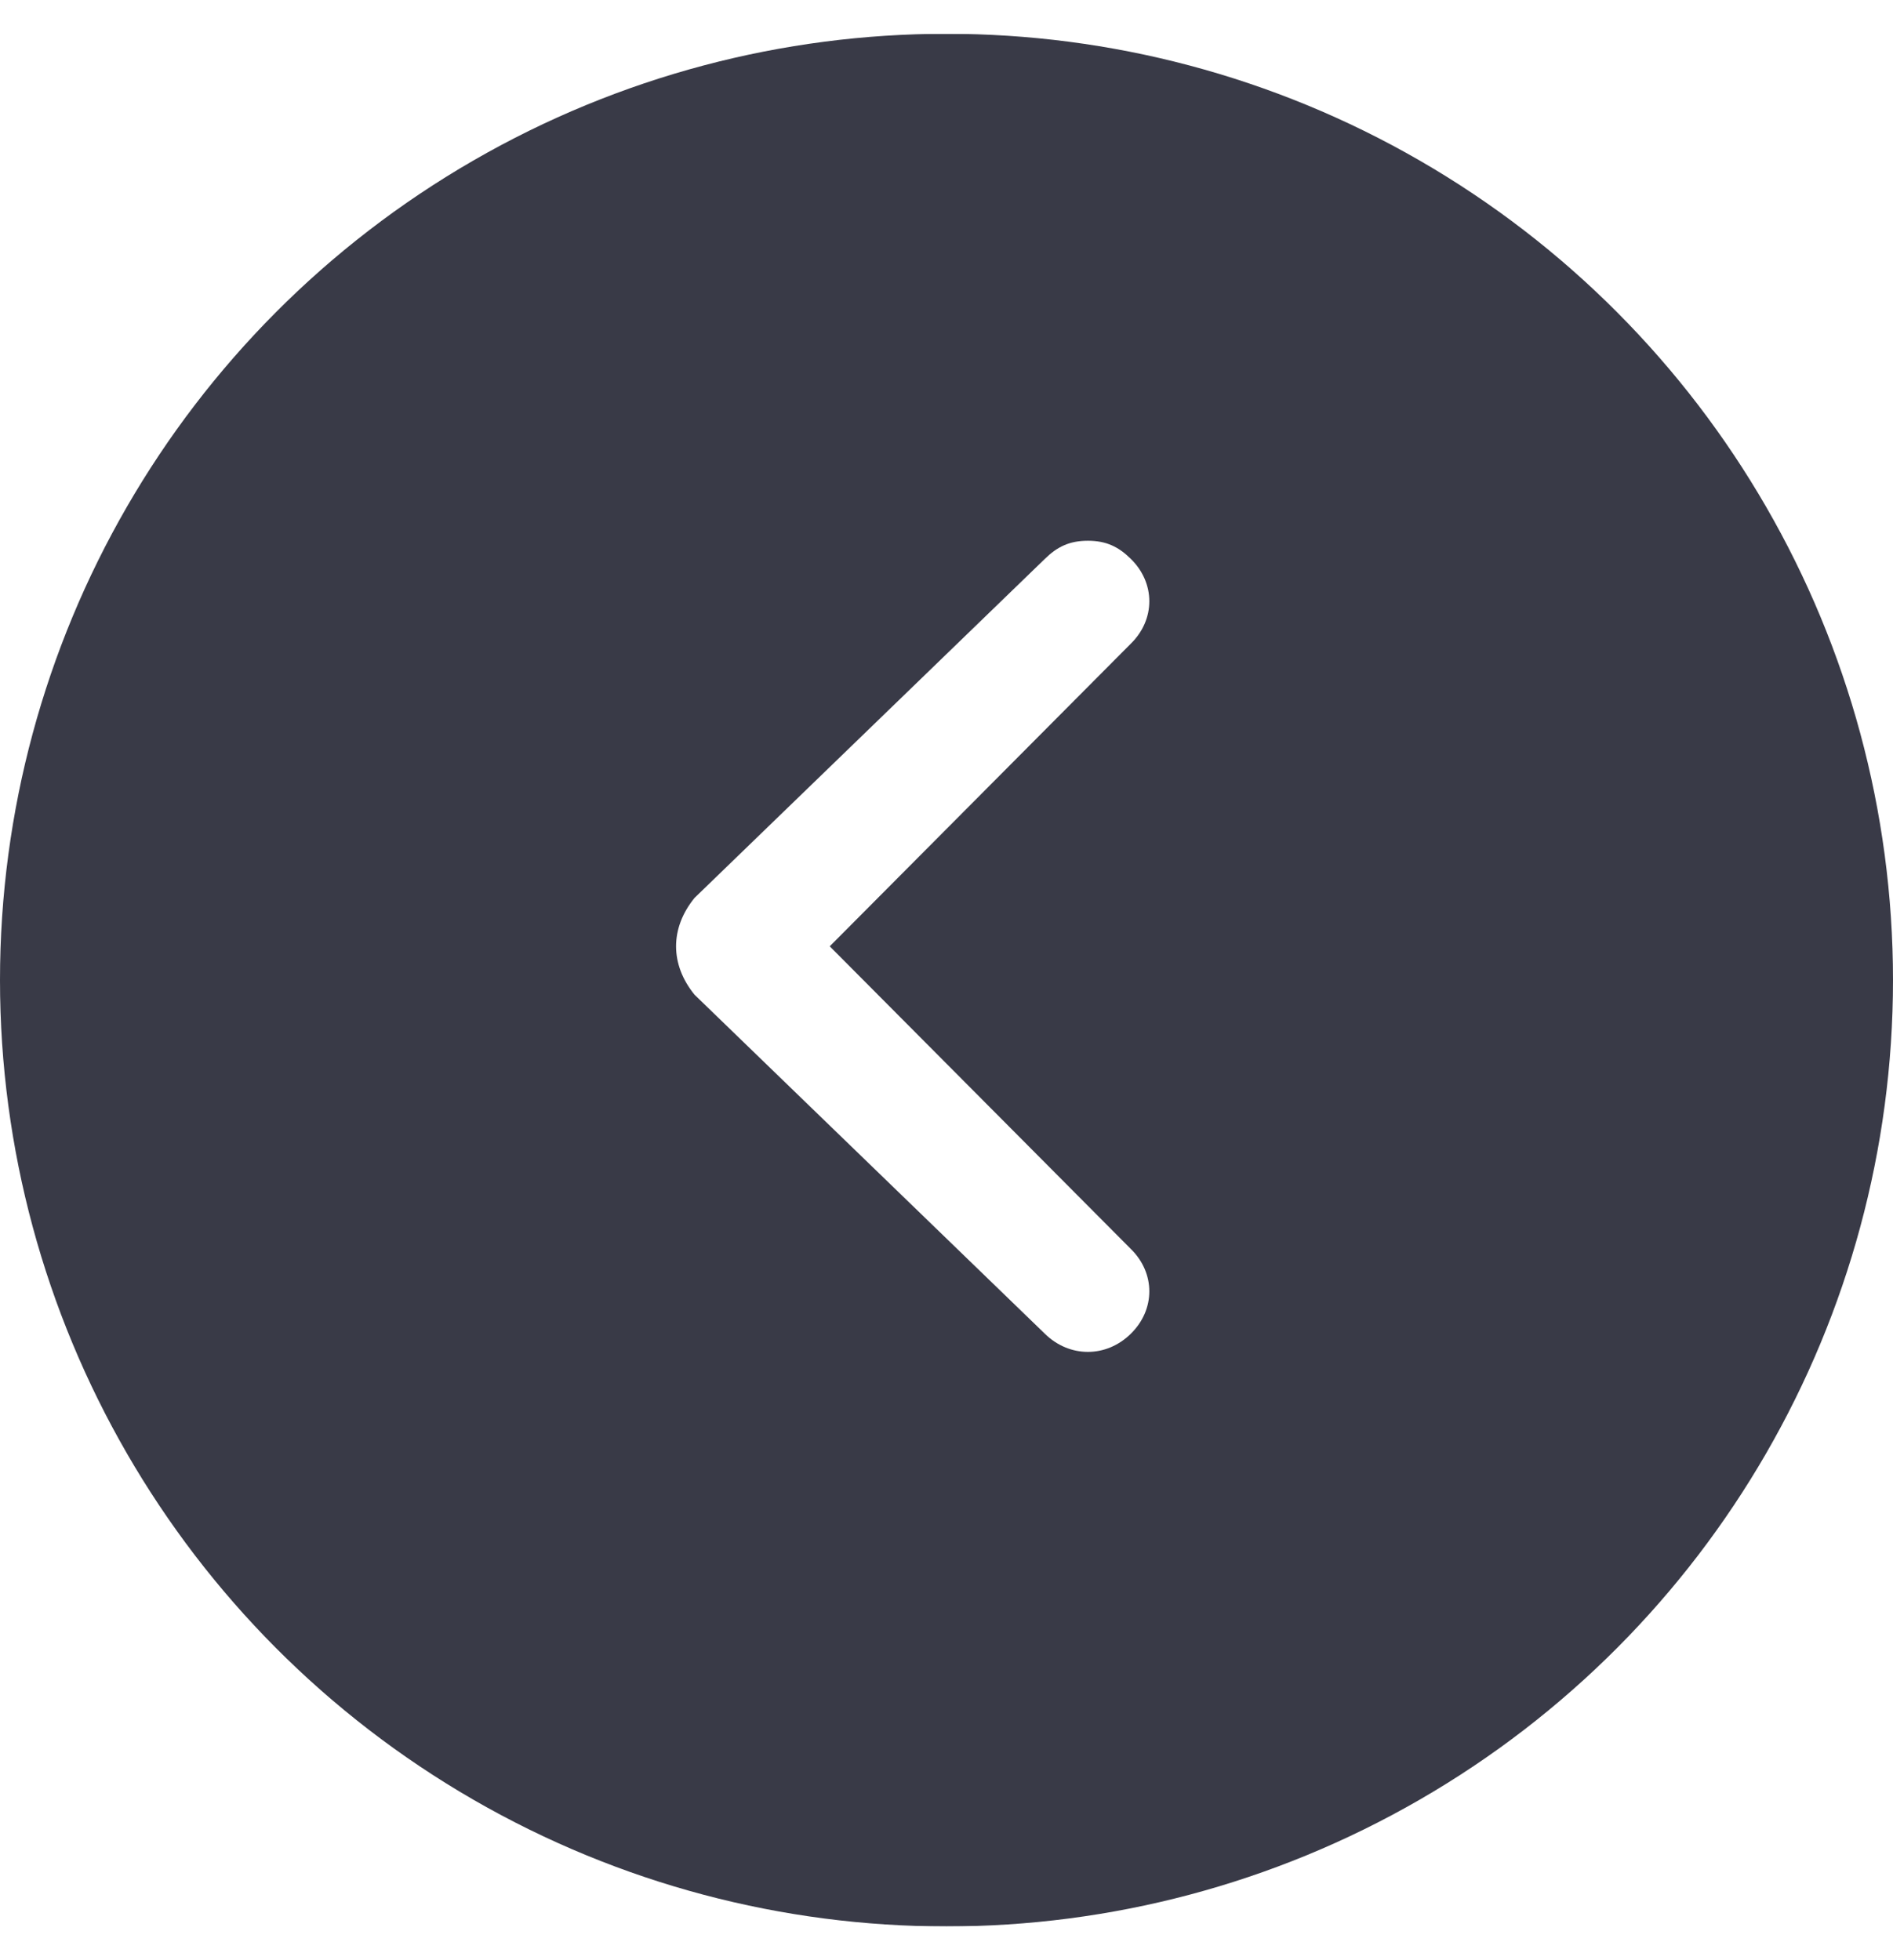 <svg width="28" height="29" viewBox="0 0 28 29" fill="none" xmlns="http://www.w3.org/2000/svg">
<g clip-path="url(#clip0_815_31415)">
<g filter="url(#filter0_d_815_31415)">
<circle cx="14" cy="14.5" r="14" fill="#393A47"/>
</g>
<path d="M10.273 14.716L15.454 19.731C15.818 20.09 16.364 20.09 16.727 19.731C17.091 19.373 17.091 18.836 16.727 18.478L12.273 14L16.727 9.522C17.091 9.164 17.091 8.627 16.727 8.269C16.546 8.09 16.364 8 16.091 8C15.818 8 15.636 8.09 15.454 8.269L10.273 13.284C9.909 13.731 9.909 14.269 10.273 14.716C10.273 14.627 10.273 14.627 10.273 14.716Z" fill="white"/>
</g>
<defs>
<filter id="filter0_d_815_31415" x="-1" y="-0.5" width="30" height="30" filterUnits="userSpaceOnUse" color-interpolation-filters="sRGB">
<feFlood flood-opacity="0" result="BackgroundImageFix"/>
<feColorMatrix in="SourceAlpha" type="matrix" values="0 0 0 0 0 0 0 0 0 0 0 0 0 0 0 0 0 0 127 0" result="hardAlpha"/>
<feOffset/>
<feGaussianBlur stdDeviation="0.5"/>
<feComposite in2="hardAlpha" operator="out"/>
<feColorMatrix type="matrix" values="0 0 0 0 0 0 0 0 0 0 0 0 0 0 0 0 0 0 0.25 0"/>
<feBlend mode="normal" in2="BackgroundImageFix" result="effect1_dropShadow_815_31415"/>
<feBlend mode="normal" in="SourceGraphic" in2="effect1_dropShadow_815_31415" result="shape"/>
</filter>
<clipPath id="clip0_815_31415">
<rect width="28" height="28" fill="white" transform="translate(0 0.5)"/>
</clipPath>
</defs>
</svg>
